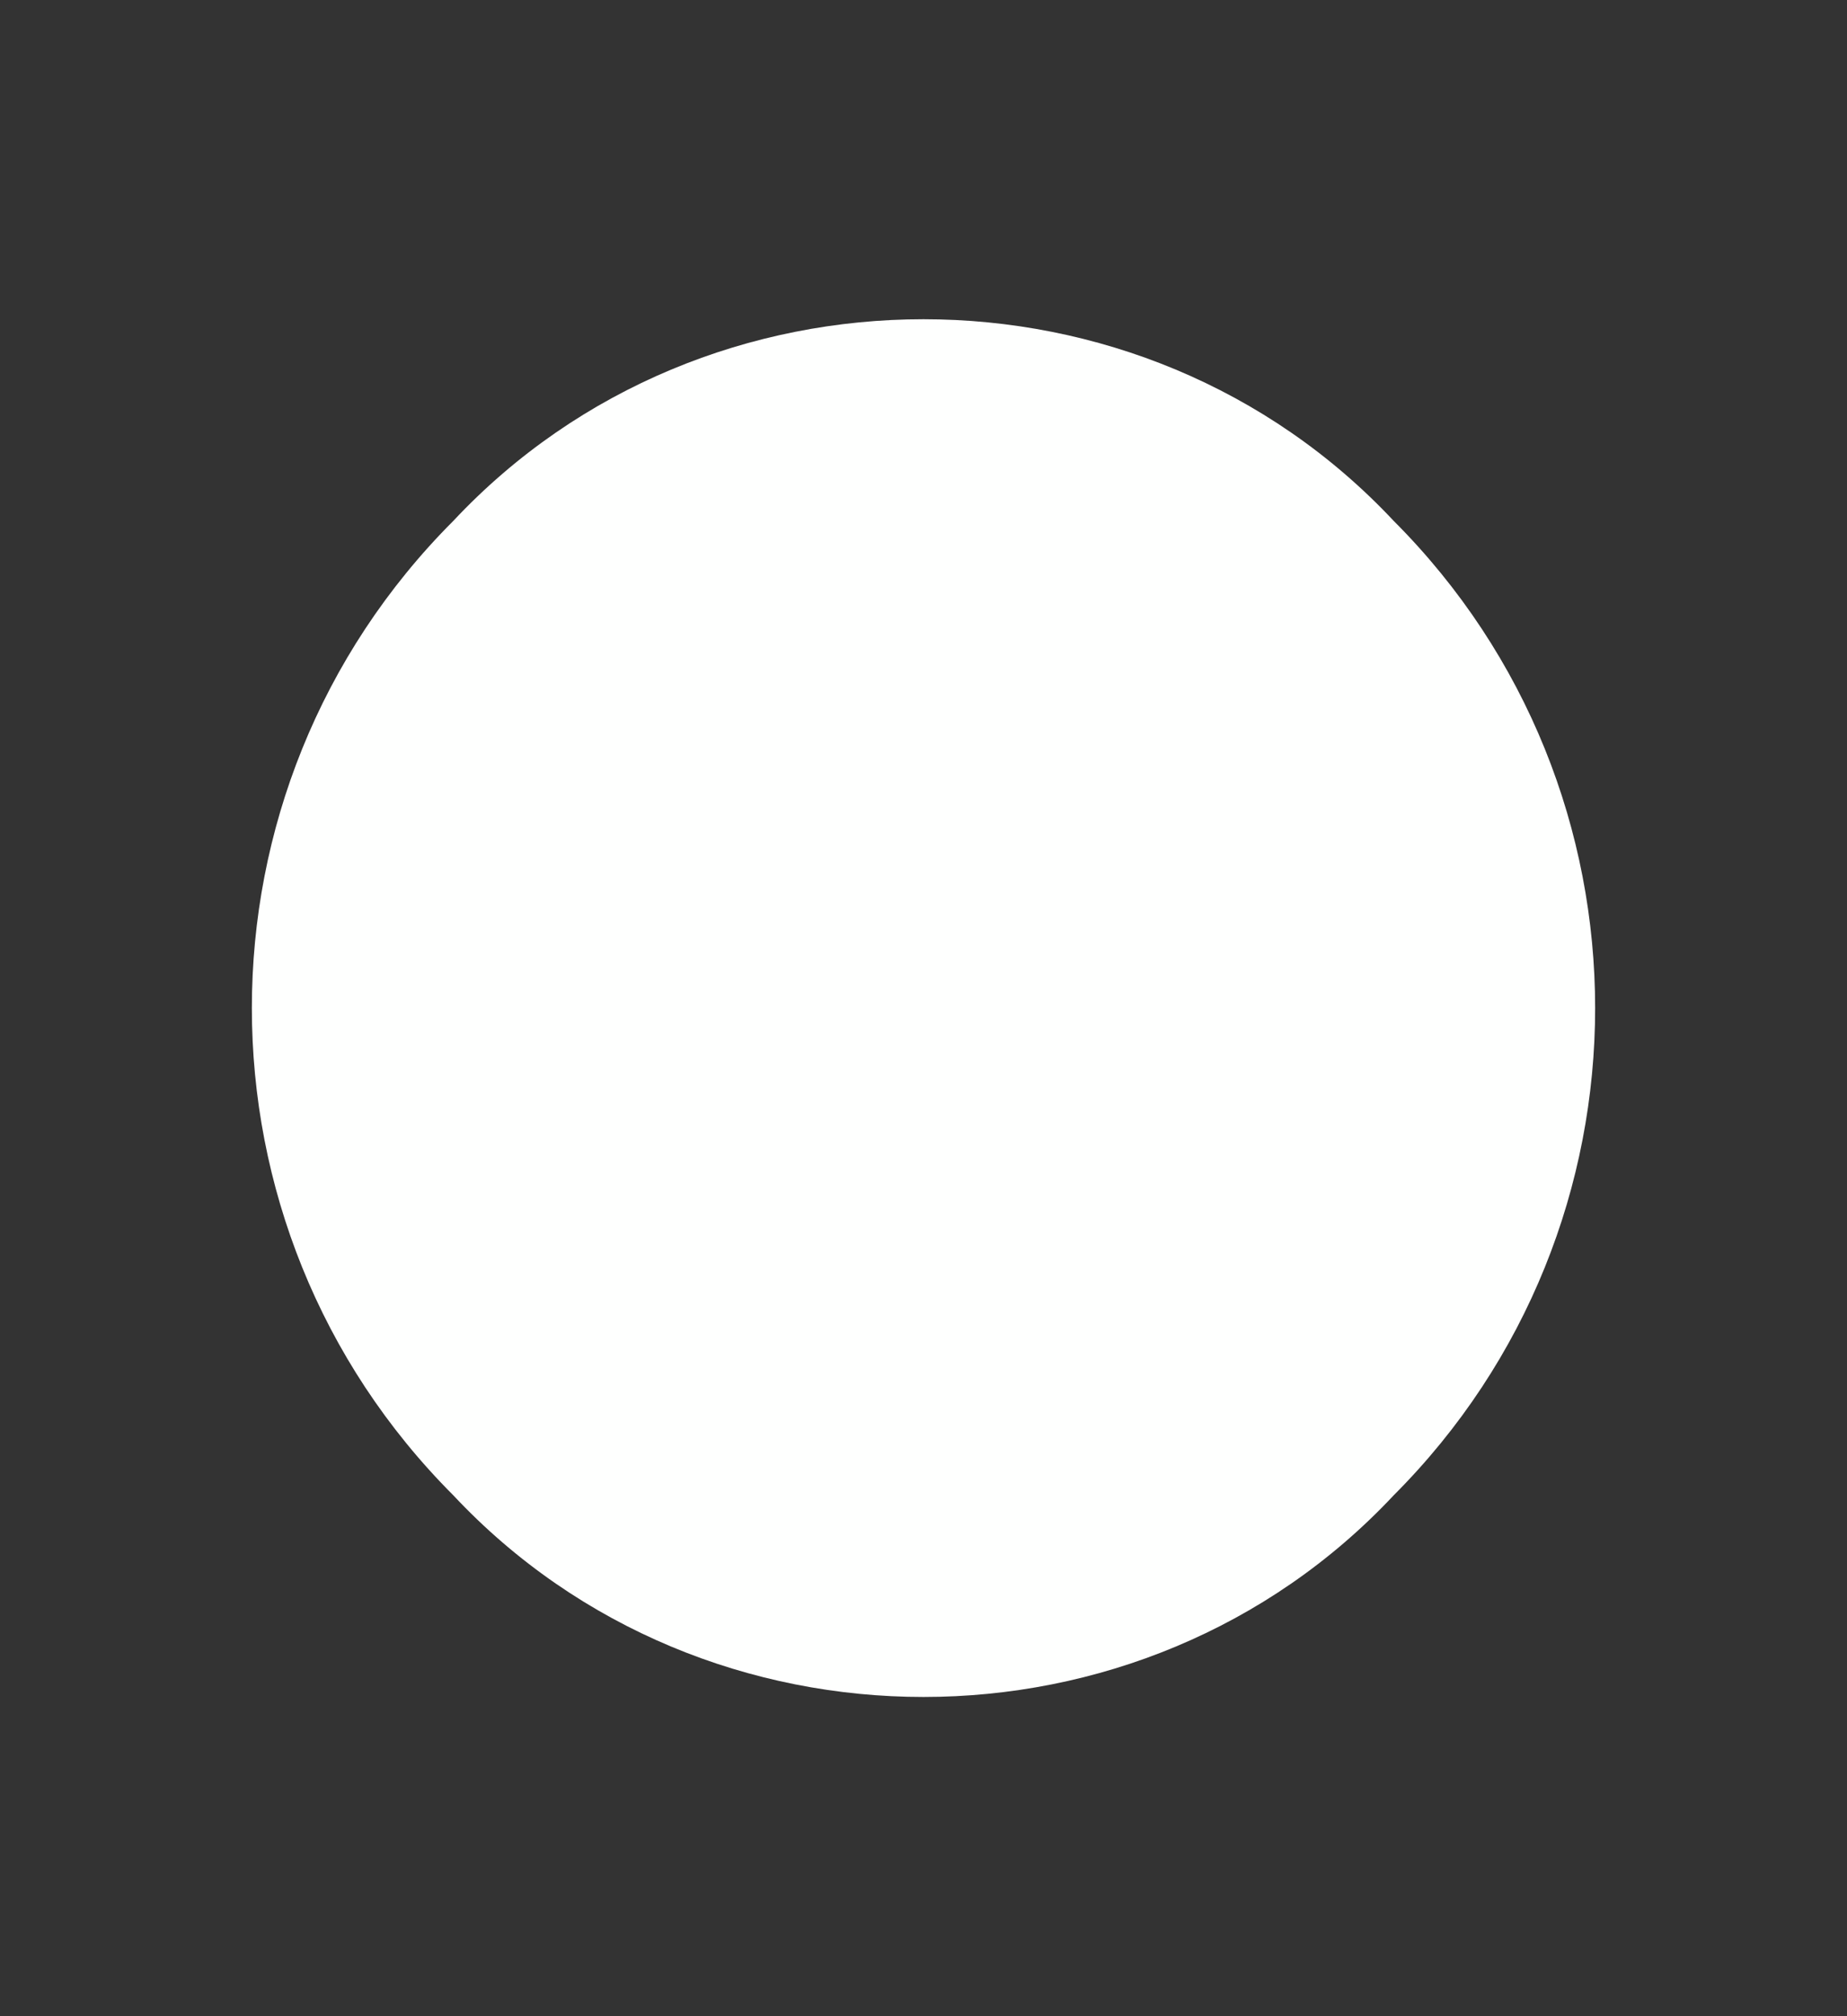 <?xml version="1.0" encoding="UTF-8" standalone="no"?><svg xmlns="http://www.w3.org/2000/svg" xmlns:xlink="http://www.w3.org/1999/xlink" clip-rule="evenodd" stroke-miterlimit="4.00" viewBox="0 0 11 12"><rect x="0" y="0" width="11" height="12" fill="#333333" stroke="none"/><desc>SVG generated by Keynote</desc><defs></defs><g transform="matrix(1.00, 0.00, -0.00, -1.00, 0.0, 12.0)"><path d="M 8.3 8.9 C 9.9 7.3 9.9 4.7 8.3 3.1 C 6.8 1.5 4.2 1.5 2.7 3.1 C 1.1 4.7 1.1 7.3 2.7 8.9 C 4.2 10.5 6.8 10.5 8.3 8.9 Z M 8.3 8.9 " fill="#FEFFFE"></path></g></svg>